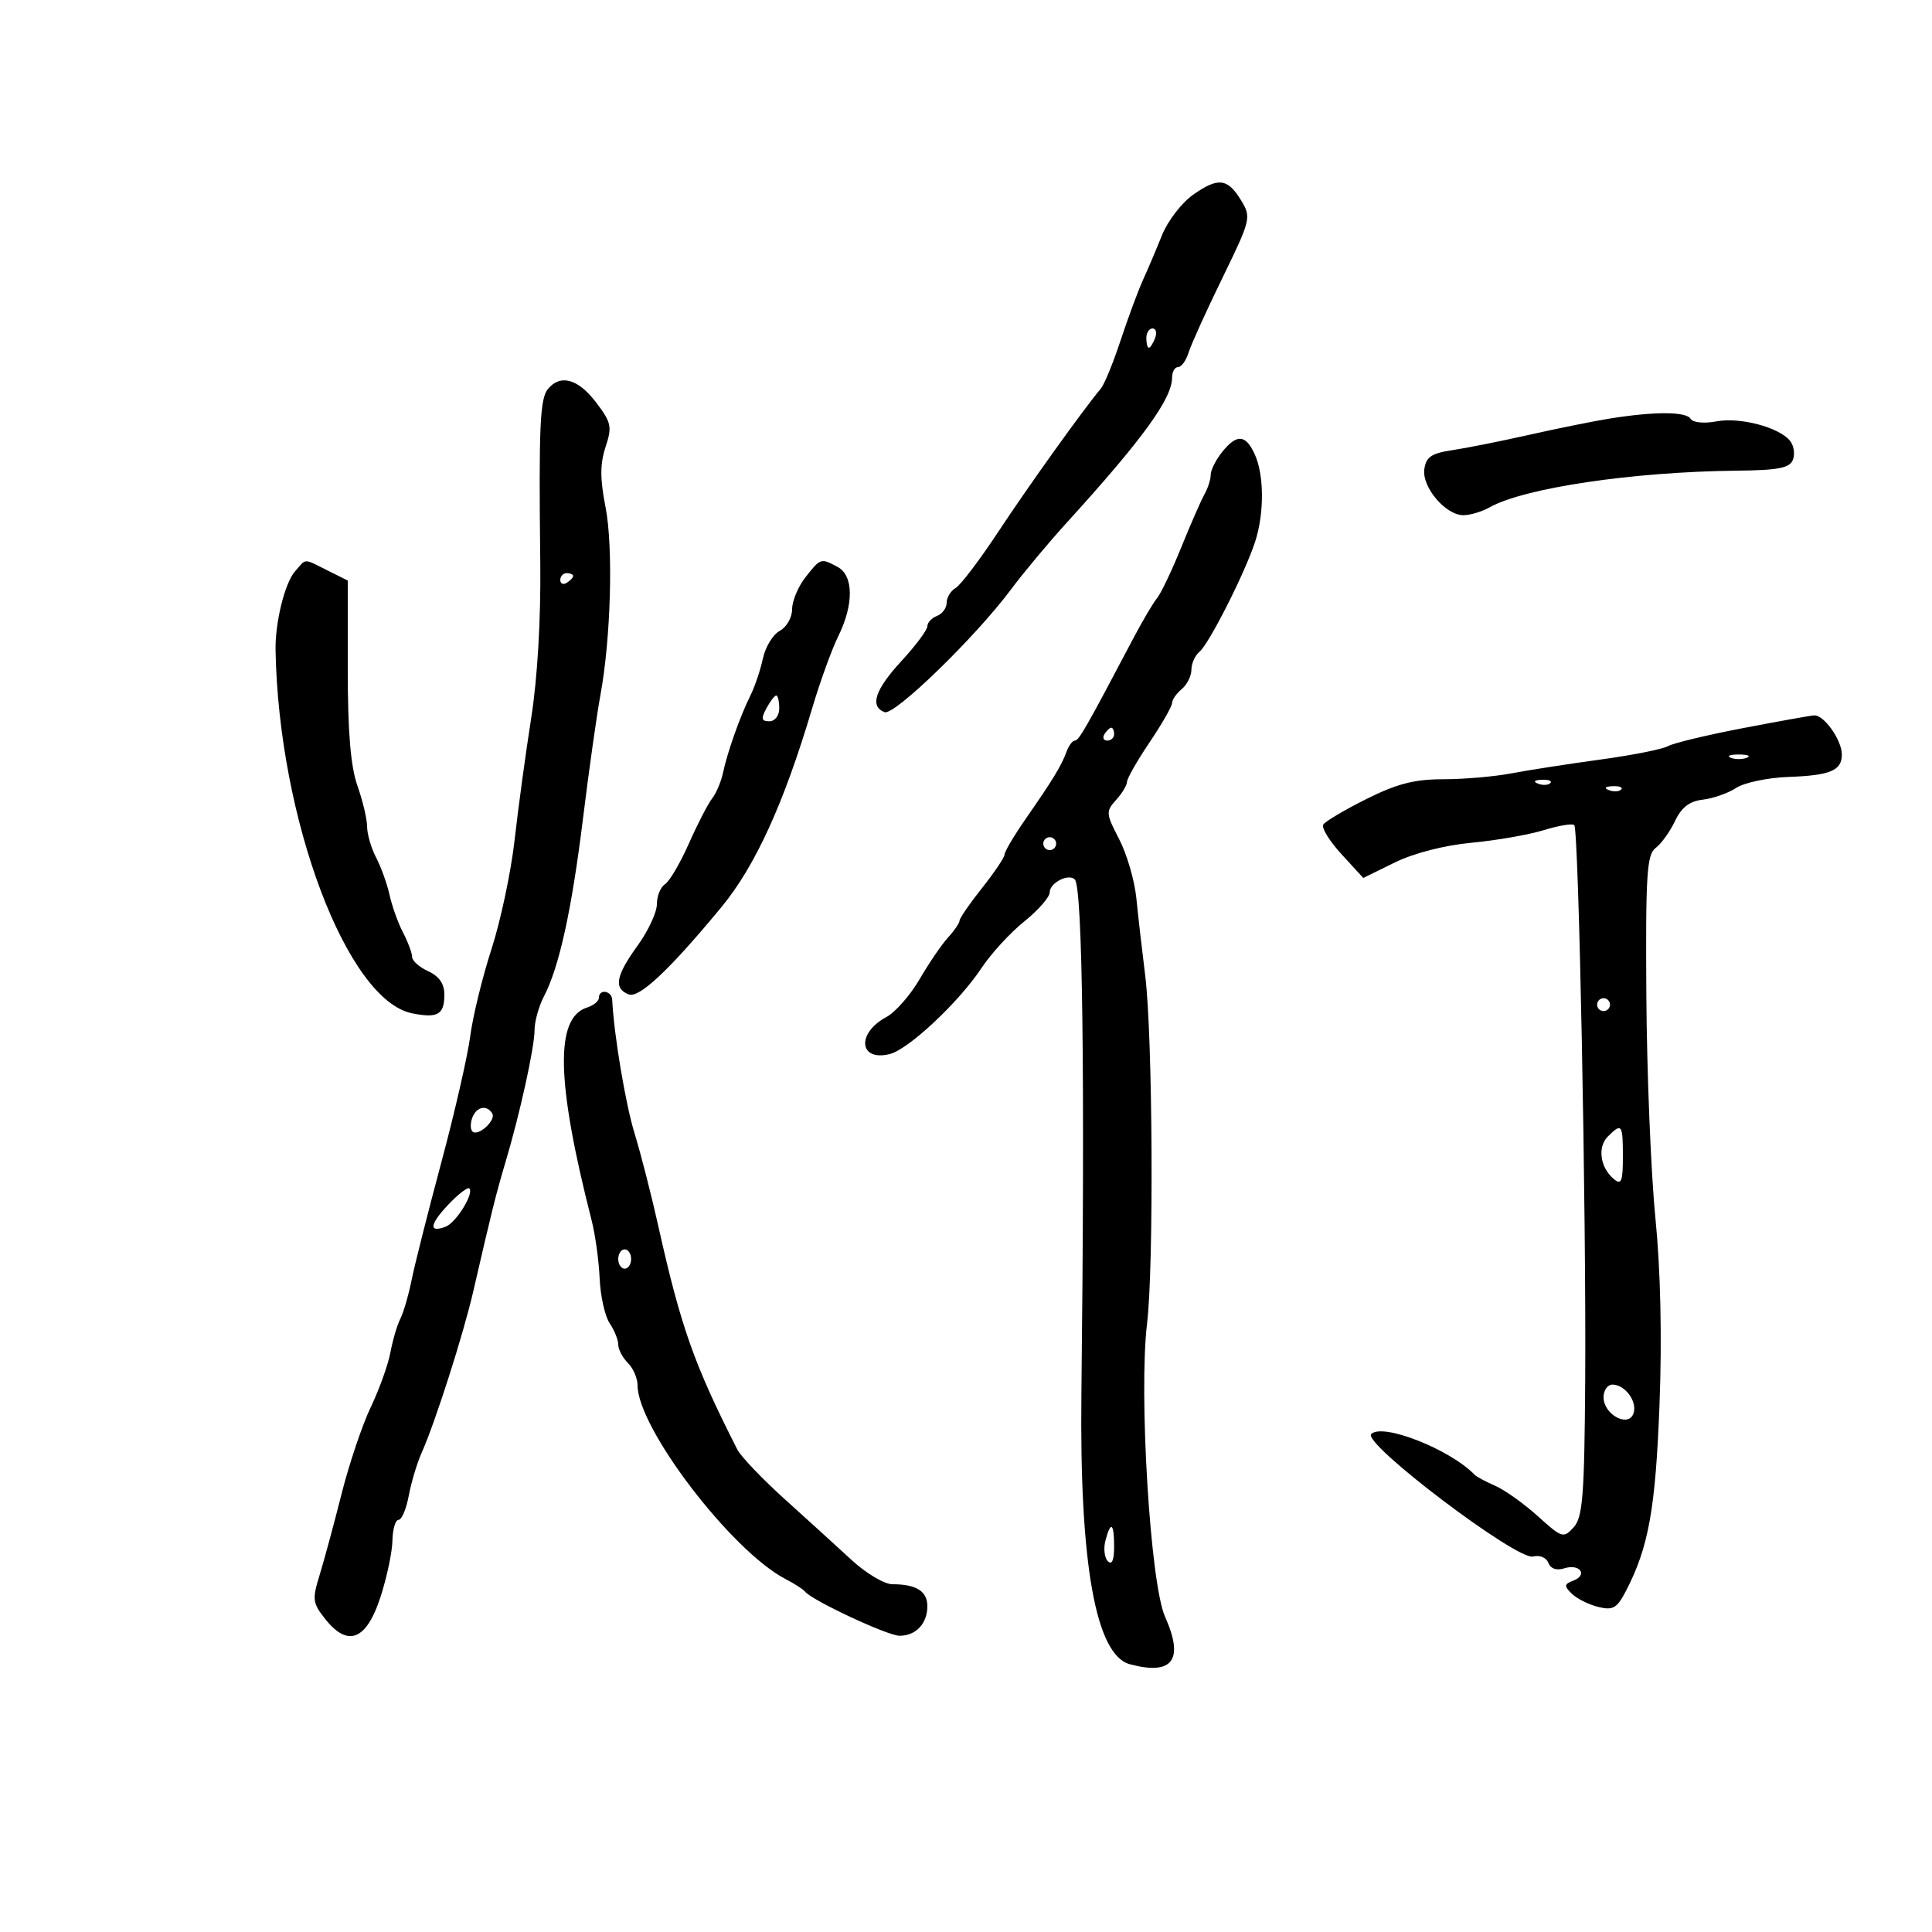 <svg xmlns="http://www.w3.org/2000/svg" width="300" height="300" viewBox="0 0 300 300" version="1.1">
	<path d="M 185.275 30.231 C 183.502 31.479, 181.327 34.300, 180.443 36.500 C 179.559 38.700, 178.221 41.850, 177.470 43.500 C 176.719 45.150, 175.163 49.350, 174.013 52.834 C 172.863 56.317, 171.482 59.692, 170.944 60.334 C 168.177 63.633, 159.719 75.439, 155.064 82.500 C 152.163 86.900, 149.162 90.860, 148.395 91.300 C 147.628 91.740, 147 92.766, 147 93.581 C 147 94.396, 146.325 95.322, 145.500 95.638 C 144.675 95.955, 144 96.678, 144 97.245 C 144 97.812, 142.200 100.229, 140 102.616 C 135.865 107.102, 135.009 109.682, 137.355 110.583 C 138.872 111.165, 151.469 98.934, 157 91.511 C 158.925 88.927, 162.816 84.267, 165.646 81.156 C 177.415 68.221, 182 61.906, 182 58.632 C 182 57.734, 182.420 57, 182.933 57 C 183.446 57, 184.179 55.987, 184.562 54.750 C 184.945 53.513, 187.307 48.300, 189.811 43.167 C 194.213 34.141, 194.310 33.747, 192.750 31.167 C 190.636 27.671, 189.174 27.488, 185.275 30.231 M 178 52.500 C 178 53.325, 178.177 54, 178.393 54 C 178.609 54, 179.045 53.325, 179.362 52.500 C 179.678 51.675, 179.501 51, 178.969 51 C 178.436 51, 178 51.675, 178 52.500 M 85.092 60.389 C 83.840 61.898, 83.651 66.166, 83.896 87.500 C 83.995 96.130, 83.454 105.335, 82.484 111.500 C 81.619 117, 80.458 125.528, 79.905 130.450 C 79.352 135.373, 77.740 142.985, 76.321 147.366 C 74.903 151.747, 73.415 157.844, 73.014 160.915 C 72.613 163.987, 70.595 172.800, 68.528 180.500 C 66.462 188.200, 64.385 196.419, 63.913 198.764 C 63.441 201.110, 62.656 203.810, 62.168 204.764 C 61.681 205.719, 60.986 208.075, 60.624 210 C 60.262 211.925, 58.889 215.750, 57.572 218.500 C 56.255 221.250, 54.212 227.325, 53.031 232 C 51.851 236.675, 50.315 242.346, 49.619 244.603 C 48.459 248.365, 48.535 248.933, 50.535 251.441 C 54.037 255.833, 56.905 254.678, 59.078 248 C 60.062 244.975, 60.897 241.037, 60.934 239.250 C 60.970 237.463, 61.400 236, 61.889 236 C 62.377 236, 63.090 234.313, 63.472 232.250 C 63.853 230.188, 64.769 227.150, 65.507 225.500 C 67.590 220.840, 71.967 207.140, 73.495 200.500 C 76.357 188.060, 77.028 185.367, 78.479 180.500 C 80.746 172.896, 82.999 162.661, 83.006 159.936 C 83.010 158.596, 83.665 156.248, 84.463 154.718 C 86.838 150.166, 88.776 141.324, 90.540 127 C 91.455 119.575, 92.661 111.025, 93.221 108 C 94.862 99.135, 95.248 84.957, 94.019 78.698 C 93.163 74.341, 93.165 72.029, 94.029 69.411 C 95.073 66.250, 94.934 65.602, 92.539 62.462 C 89.764 58.823, 87.024 58.061, 85.092 60.389 M 250 64.986 C 247.525 65.382, 241.900 66.516, 237.500 67.507 C 233.100 68.499, 227.700 69.577, 225.500 69.905 C 222.277 70.384, 221.435 70.956, 221.168 72.848 C 220.772 75.639, 224.475 80, 227.240 80 C 228.280 80, 230.114 79.449, 231.316 78.775 C 236.685 75.763, 253.558 73.259, 269.643 73.087 C 276.187 73.017, 277.909 72.681, 278.410 71.373 C 278.754 70.479, 278.541 69.152, 277.937 68.424 C 276.193 66.323, 270.171 64.745, 266.513 65.432 C 264.584 65.793, 262.885 65.623, 262.519 65.031 C 261.817 63.896, 256.934 63.878, 250 64.986 M 189.750 70.217 C 188.787 71.421, 188 72.996, 188 73.717 C 188 74.438, 187.561 75.809, 187.025 76.764 C 186.489 77.719, 184.867 81.425, 183.421 85 C 181.974 88.575, 180.288 92.117, 179.672 92.872 C 179.057 93.626, 177.416 96.400, 176.027 99.036 C 168.616 113.093, 167.527 115, 166.908 115 C 166.537 115, 165.949 115.787, 165.601 116.750 C 164.834 118.871, 163.509 121.048, 159.250 127.180 C 157.463 129.754, 155.996 132.229, 155.990 132.680 C 155.985 133.131, 154.410 135.476, 152.490 137.891 C 150.571 140.306, 149 142.583, 149 142.952 C 149 143.321, 148.200 144.495, 147.222 145.561 C 146.244 146.628, 144.256 149.542, 142.804 152.037 C 141.353 154.532, 139.027 157.183, 137.636 157.927 C 132.956 160.432, 133.375 164.879, 138.177 163.667 C 141.103 162.929, 148.916 155.595, 152.425 150.293 C 153.893 148.074, 156.873 144.829, 159.047 143.082 C 161.221 141.335, 163 139.300, 163 138.560 C 163 137.086, 165.920 135.586, 166.893 136.561 C 168.104 137.774, 168.479 167.029, 167.919 216.500 C 167.620 242.888, 170.152 256.999, 175.442 258.420 C 182.097 260.207, 183.912 257.753, 180.903 251.033 C 178.617 245.926, 176.806 216.360, 178.115 205.500 C 179.181 196.653, 178.991 160.767, 177.829 151.500 C 177.346 147.650, 176.728 142.250, 176.456 139.500 C 176.184 136.750, 174.979 132.610, 173.779 130.301 C 171.719 126.335, 171.692 125.998, 173.299 124.222 C 174.234 123.188, 175 121.922, 175 121.408 C 175 120.894, 176.575 118.135, 178.500 115.276 C 180.425 112.418, 182 109.666, 182 109.162 C 182 108.658, 182.675 107.685, 183.500 107 C 184.325 106.315, 185 104.965, 185 104 C 185 103.035, 185.564 101.777, 186.253 101.205 C 187.755 99.958, 193.362 88.870, 194.902 84.101 C 196.328 79.684, 196.301 73.755, 194.839 70.547 C 193.421 67.434, 192.045 67.344, 189.750 70.217 M 45.790 88.750 C 44.207 90.574, 42.706 96.695, 42.788 101 C 43.285 127.198, 53.874 155.325, 64.004 157.351 C 67.986 158.147, 69 157.552, 69 154.420 C 69 152.763, 68.181 151.584, 66.500 150.818 C 65.125 150.192, 63.997 149.189, 63.994 148.589 C 63.990 147.990, 63.358 146.293, 62.588 144.817 C 61.818 143.342, 60.879 140.724, 60.500 139 C 60.121 137.276, 59.182 134.658, 58.412 133.183 C 57.642 131.707, 57.010 129.544, 57.006 128.376 C 57.003 127.207, 56.325 124.338, 55.500 122 C 54.444 119.008, 54 113.659, 54 103.948 L 54 90.146 50.846 88.573 C 47.034 86.671, 47.613 86.651, 45.790 88.750 M 125.073 89.635 C 123.933 91.084, 123 93.318, 123 94.600 C 123 95.881, 122.137 97.392, 121.081 97.956 C 120.026 98.521, 118.849 100.450, 118.466 102.242 C 118.083 104.034, 117.208 106.625, 116.523 108 C 114.932 111.193, 112.948 116.788, 112.268 120 C 111.977 121.375, 111.213 123.175, 110.570 124 C 109.928 124.825, 108.304 127.975, 106.962 131 C 105.620 134.025, 103.954 136.860, 103.261 137.300 C 102.567 137.740, 102 139.135, 102 140.400 C 102 141.665, 100.650 144.564, 99 146.841 C 95.617 151.511, 95.256 153.501, 97.626 154.410 C 99.262 155.038, 104.001 150.573, 112.059 140.811 C 117.285 134.479, 121.747 124.694, 126.107 110 C 127.331 105.875, 129.158 100.830, 130.166 98.790 C 132.597 93.871, 132.555 89.367, 130.066 88.035 C 127.446 86.633, 127.429 86.639, 125.073 89.635 M 87 90.059 C 87 90.641, 87.450 90.840, 88 90.500 C 88.550 90.160, 89 89.684, 89 89.441 C 89 89.198, 88.550 89, 88 89 C 87.450 89, 87 89.477, 87 90.059 M 119 110 C 118.146 111.596, 118.240 112, 119.465 112 C 120.333 112, 121 111.131, 121 110 C 121 108.900, 120.791 108, 120.535 108 C 120.280 108, 119.589 108.900, 119 110 M 270.500 113.092 C 265 114.148, 259.818 115.397, 258.986 115.868 C 258.153 116.338, 253.428 117.274, 248.486 117.947 C 243.543 118.621, 237.340 119.583, 234.701 120.086 C 232.061 120.589, 227.296 121, 224.111 121 C 219.647 121, 216.911 121.704, 212.175 124.070 C 208.796 125.759, 205.781 127.546, 205.475 128.041 C 205.169 128.536, 206.442 130.603, 208.304 132.635 L 211.689 136.329 216.595 133.922 C 219.545 132.475, 224.289 131.255, 228.500 130.861 C 232.350 130.501, 237.398 129.621, 239.718 128.905 C 242.039 128.189, 244.169 127.835, 244.452 128.118 C 245.152 128.818, 246.326 188.575, 246.148 214.419 C 246.025 232.296, 245.765 235.603, 244.359 237.156 C 242.782 238.898, 242.550 238.826, 238.803 235.441 C 236.652 233.498, 233.679 231.376, 232.196 230.724 C 230.713 230.073, 229.275 229.307, 229 229.020 C 225.194 225.059, 214.686 220.914, 212.923 222.677 C 211.488 224.112, 235.577 242.344, 238.052 241.697 C 239.081 241.428, 240.114 241.855, 240.430 242.679 C 240.781 243.594, 241.706 243.911, 242.911 243.528 C 245.299 242.770, 246.614 244.551, 244.317 245.432 C 242.870 245.987, 242.837 246.262, 244.072 247.471 C 244.858 248.240, 246.705 249.164, 248.178 249.524 C 250.476 250.087, 251.089 249.728, 252.506 246.988 C 255.995 240.242, 257.068 234.275, 257.685 218.181 C 258.087 207.723, 257.858 197.282, 257.049 189.108 C 256.354 182.093, 255.721 166.566, 255.643 154.603 C 255.519 135.816, 255.716 132.692, 257.083 131.676 C 257.953 131.029, 259.307 129.150, 260.090 127.500 C 261.106 125.360, 262.347 124.405, 264.418 124.168 C 266.014 123.986, 268.344 123.166, 269.595 122.346 C 270.846 121.526, 274.486 120.760, 277.685 120.644 C 284.220 120.406, 286 119.660, 286 117.163 C 286 114.910, 283.213 110.977, 281.693 111.085 C 281.037 111.132, 276 112.035, 270.500 113.092 M 171.500 114 C 171.160 114.550, 171.359 115, 171.941 115 C 172.523 115, 173 114.550, 173 114 C 173 113.450, 172.802 113, 172.559 113 C 172.316 113, 171.840 113.450, 171.500 114 M 268.750 117.662 C 269.438 117.940, 270.563 117.940, 271.250 117.662 C 271.938 117.385, 271.375 117.158, 270 117.158 C 268.625 117.158, 268.063 117.385, 268.750 117.662 M 238.813 121.683 C 239.534 121.972, 240.397 121.936, 240.729 121.604 C 241.061 121.272, 240.471 121.036, 239.417 121.079 C 238.252 121.127, 238.015 121.364, 238.813 121.683 M 249.813 122.683 C 250.534 122.972, 251.397 122.936, 251.729 122.604 C 252.061 122.272, 251.471 122.036, 250.417 122.079 C 249.252 122.127, 249.015 122.364, 249.813 122.683 M 162 131 C 162 131.550, 162.450 132, 163 132 C 163.550 132, 164 131.550, 164 131 C 164 130.450, 163.550 130, 163 130 C 162.450 130, 162 130.450, 162 131 M 93 154.933 C 93 155.446, 92.168 156.129, 91.152 156.452 C 86.149 158.040, 86.364 167.944, 91.868 189.500 C 92.430 191.700, 92.990 195.750, 93.112 198.500 C 93.234 201.250, 93.934 204.388, 94.667 205.473 C 95.400 206.557, 96 208.052, 96 208.794 C 96 209.536, 96.675 210.818, 97.500 211.643 C 98.325 212.468, 99 214.026, 99 215.105 C 99 221.744, 113.620 240.878, 122 245.206 C 123.375 245.916, 124.725 246.787, 125 247.141 C 126.047 248.489, 137.836 254, 139.674 254 C 142.223 254, 144 252.114, 144 249.407 C 144 247.082, 142.278 246, 138.577 246 C 137.335 246, 134.488 244.313, 132.251 242.250 C 130.014 240.188, 125.329 235.924, 121.840 232.776 C 118.351 229.628, 115.047 226.169, 114.498 225.090 C 107.797 211.921, 105.727 206.075, 102.248 190.500 C 101.143 185.550, 99.473 179.025, 98.538 176 C 97.137 171.466, 95.331 160.684, 95.062 155.250 C 94.991 153.819, 93 153.513, 93 154.933 M 248 156 C 248 156.550, 248.450 157, 249 157 C 249.550 157, 250 156.550, 250 156 C 250 155.450, 249.550 155, 249 155 C 248.450 155, 248 155.450, 248 156 M 73.345 173.543 C 73.019 174.392, 73.023 175.356, 73.352 175.686 C 74.217 176.550, 77.083 173.944, 76.430 172.887 C 75.576 171.506, 73.998 171.842, 73.345 173.543 M 249.660 176.482 C 248.014 178.129, 248.471 181.316, 250.608 183.090 C 251.763 184.048, 252 183.458, 252 179.622 C 252 174.541, 251.830 174.313, 249.660 176.482 M 69.583 187.083 C 66.686 190.153, 66.540 191.497, 69.216 190.471 C 70.830 189.851, 73.638 185.304, 72.876 184.543 C 72.623 184.290, 71.141 185.433, 69.583 187.083 M 96 195.500 C 96 196.325, 96.450 197, 97 197 C 97.550 197, 98 196.325, 98 195.500 C 98 194.675, 97.550 194, 97 194 C 96.450 194, 96 194.675, 96 195.500 M 249 216.965 C 249 219.612, 252.789 221.713, 253.627 219.530 C 254.322 217.717, 252.374 215, 250.378 215 C 249.620 215, 249 215.884, 249 216.965 M 171.649 239.233 C 171.328 240.461, 171.501 241.901, 172.033 242.433 C 172.656 243.056, 173 242.261, 173 240.200 C 173 236.460, 172.473 236.083, 171.649 239.233" stroke="none" fill="black" fill-rule="evenodd"/>
</svg>